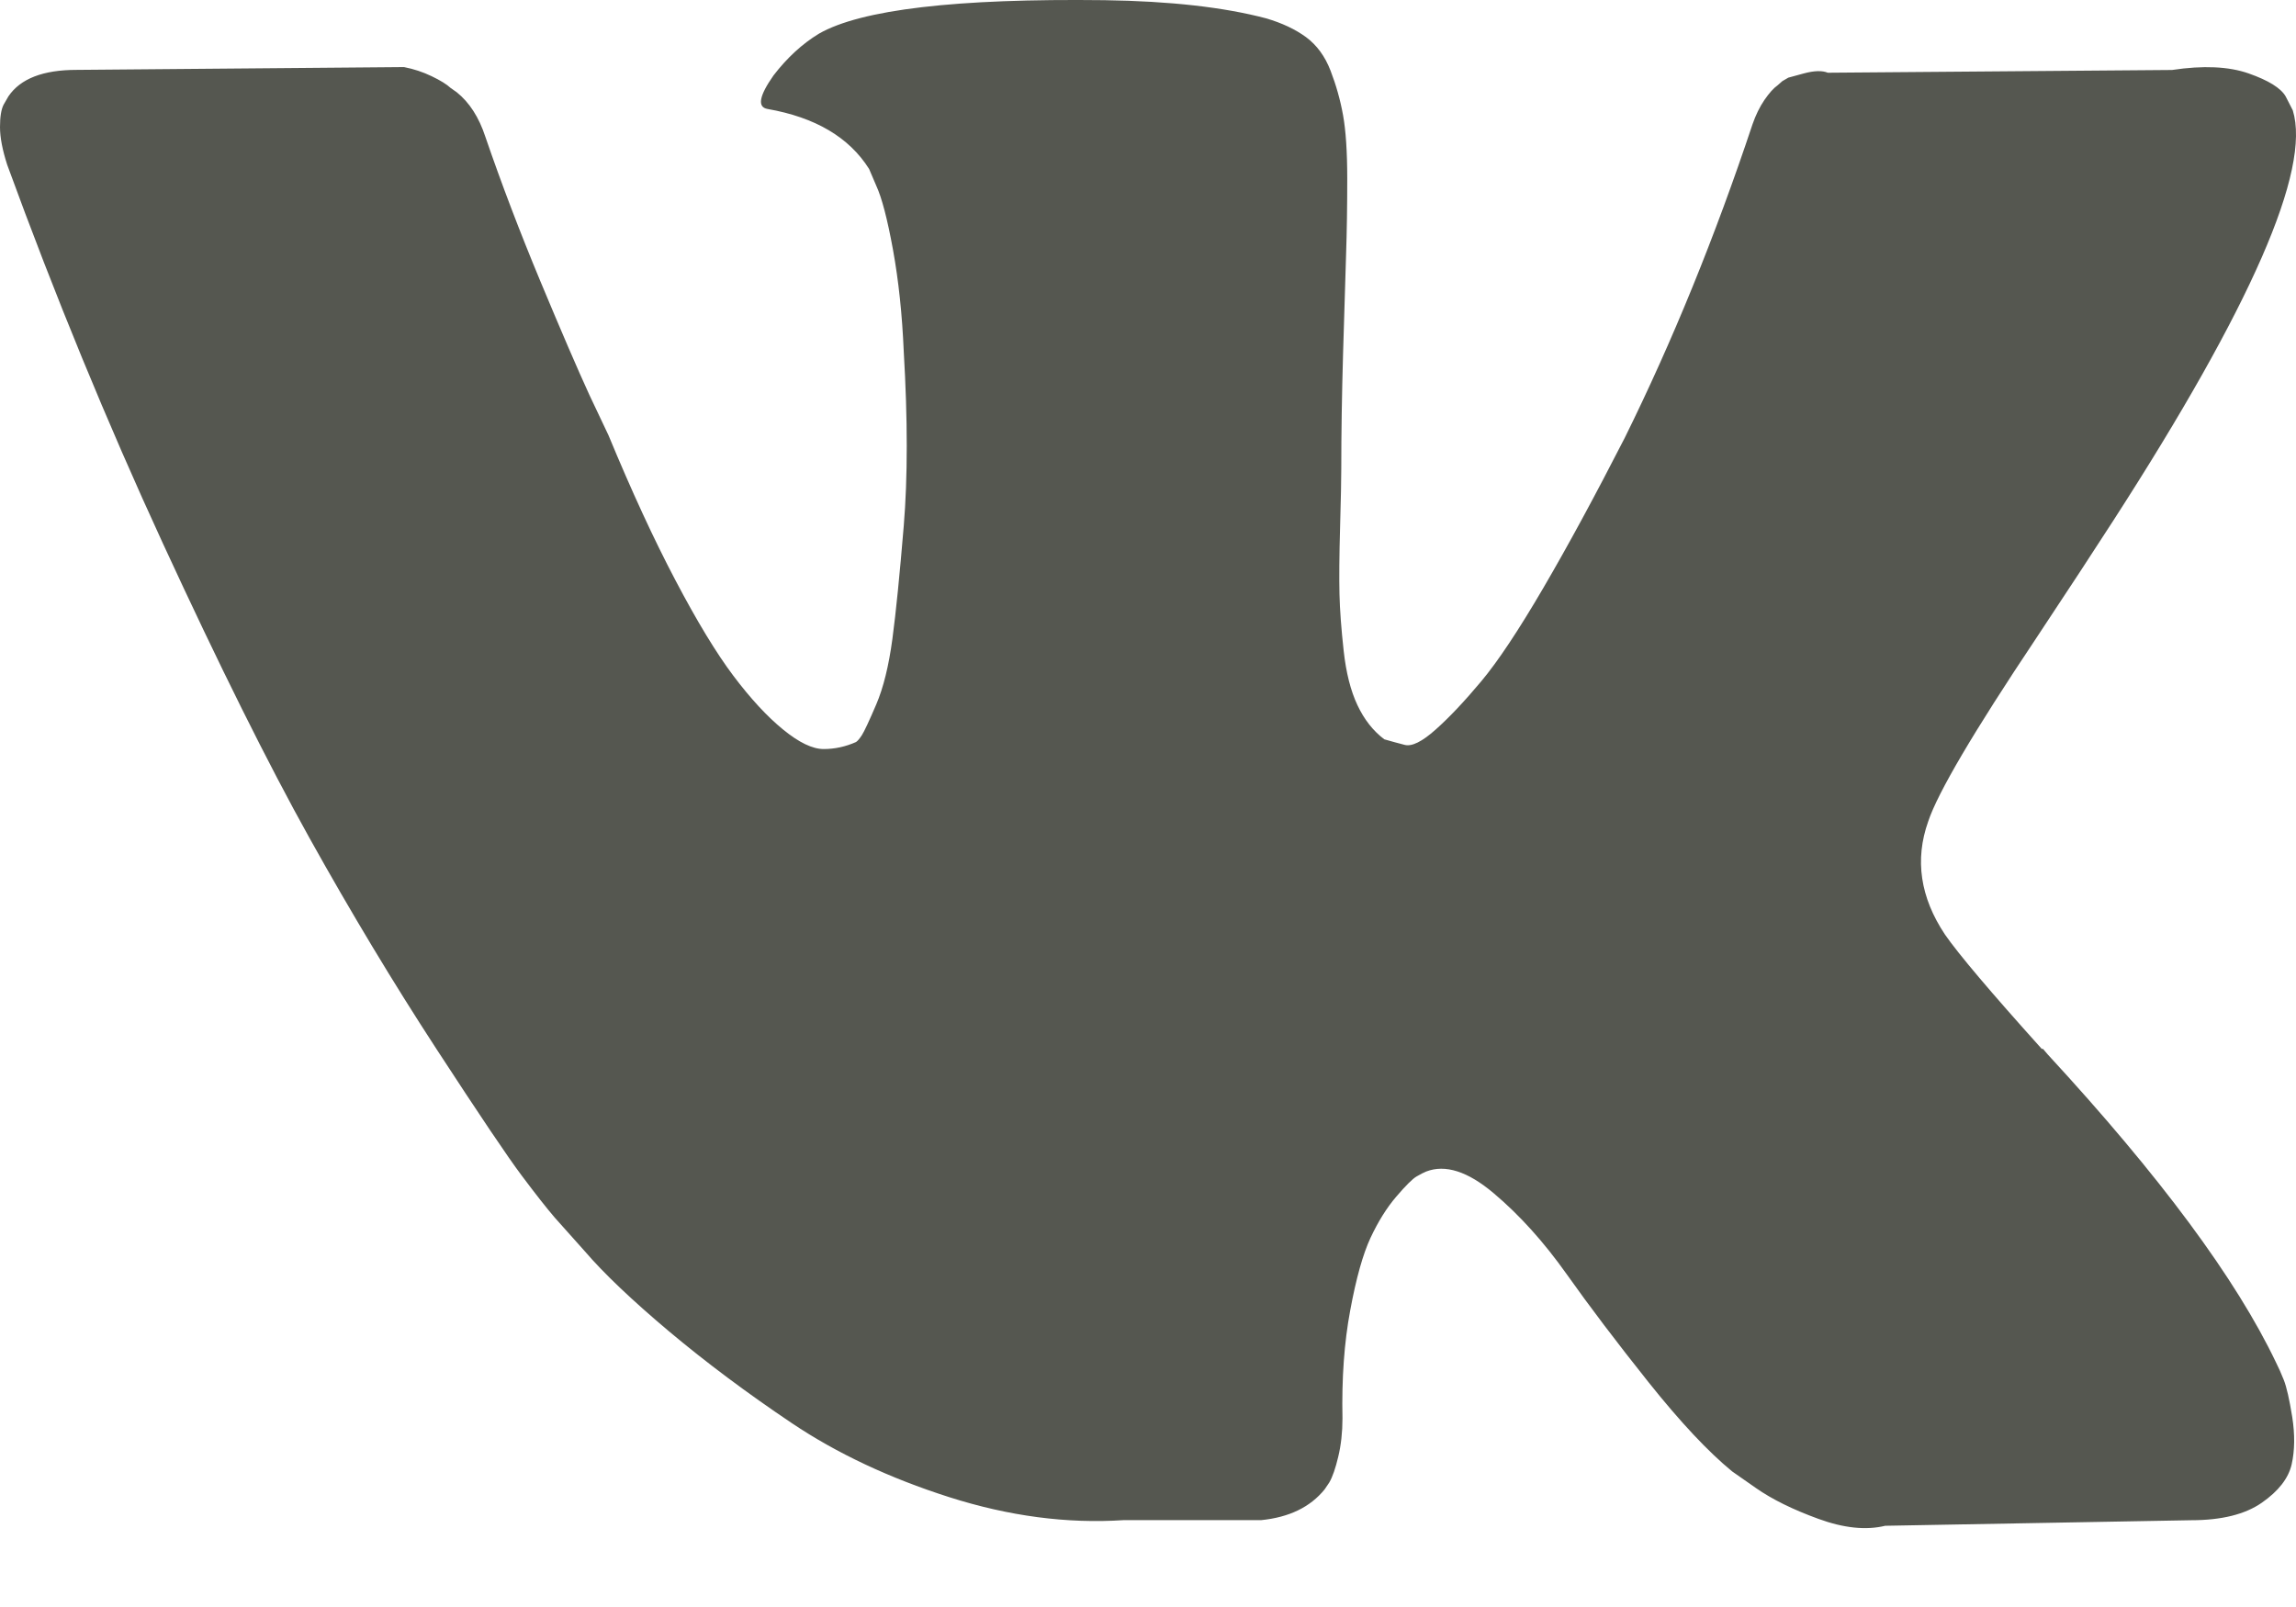 <?xml version="1.0" encoding="UTF-8" standalone="no"?><svg width='50' height='35' viewBox='0 0 50 35' fill='none' xmlns='http://www.w3.org/2000/svg'>
<g clip-path='url(#clip0_5_145)'>
<path d='M49.735 30.057C49.675 29.905 49.618 29.779 49.566 29.677C48.698 27.855 47.04 25.617 44.593 22.965L44.541 22.904L44.516 22.874L44.489 22.844H44.463C43.352 21.609 42.649 20.778 42.355 20.353C41.816 19.543 41.695 18.723 41.99 17.892C42.198 17.265 42.98 15.939 44.333 13.914C45.044 12.841 45.608 11.981 46.025 11.333C49.028 6.675 50.329 3.699 49.93 2.403L49.775 2.1C49.67 1.918 49.401 1.751 48.968 1.599C48.534 1.447 47.978 1.422 47.301 1.524L39.804 1.584C39.683 1.534 39.509 1.538 39.283 1.599C39.058 1.66 38.945 1.691 38.945 1.691L38.814 1.767L38.711 1.858C38.624 1.918 38.529 2.025 38.424 2.177C38.321 2.328 38.234 2.506 38.164 2.708C37.348 5.158 36.42 7.436 35.379 9.542C34.736 10.797 34.147 11.885 33.608 12.807C33.07 13.728 32.619 14.406 32.255 14.841C31.89 15.277 31.561 15.626 31.265 15.889C30.97 16.153 30.745 16.264 30.589 16.223C30.433 16.183 30.285 16.142 30.146 16.102C29.903 15.919 29.708 15.671 29.561 15.358C29.413 15.044 29.313 14.649 29.261 14.173C29.209 13.697 29.178 13.287 29.17 12.943C29.162 12.599 29.165 12.113 29.183 11.485C29.201 10.857 29.209 10.432 29.209 10.209C29.209 9.44 29.222 8.605 29.248 7.704C29.274 6.803 29.295 6.089 29.313 5.563C29.331 5.036 29.339 4.479 29.339 3.892C29.339 3.305 29.308 2.844 29.248 2.51C29.188 2.176 29.096 1.852 28.975 1.538C28.854 1.224 28.675 0.982 28.442 0.809C28.207 0.637 27.916 0.5 27.57 0.399C26.649 0.156 25.478 0.025 24.055 0.004C20.827 -0.036 18.753 0.207 17.833 0.734C17.468 0.956 17.139 1.26 16.844 1.644C16.531 2.09 16.488 2.333 16.713 2.373C17.755 2.555 18.492 2.991 18.926 3.679L19.082 4.044C19.204 4.307 19.325 4.773 19.447 5.441C19.568 6.109 19.647 6.848 19.681 7.657C19.768 9.136 19.768 10.401 19.681 11.454C19.594 12.507 19.512 13.327 19.434 13.914C19.355 14.501 19.238 14.977 19.082 15.342C18.926 15.706 18.822 15.929 18.77 16.01C18.718 16.09 18.674 16.142 18.64 16.162C18.414 16.262 18.18 16.314 17.937 16.314C17.694 16.314 17.399 16.172 17.052 15.888C16.705 15.605 16.345 15.215 15.971 14.719C15.598 14.223 15.177 13.529 14.709 12.638C14.24 11.748 13.754 10.695 13.251 9.48L12.834 8.599C12.574 8.032 12.219 7.207 11.767 6.124C11.316 5.04 10.917 3.992 10.57 2.98C10.431 2.555 10.223 2.231 9.945 2.008L9.815 1.917C9.728 1.836 9.589 1.75 9.398 1.659C9.207 1.567 9.008 1.502 8.799 1.461L1.666 1.522C0.938 1.522 0.443 1.714 0.183 2.099L0.078 2.281C0.026 2.383 0 2.545 0 2.767C0 2.99 0.052 3.264 0.156 3.587C1.198 6.442 2.33 9.196 3.553 11.848C4.777 14.501 5.84 16.637 6.742 18.256C7.645 19.876 8.565 21.405 9.502 22.843C10.439 24.28 11.059 25.202 11.363 25.606C11.667 26.012 11.906 26.315 12.079 26.517L12.73 27.246C13.147 27.732 13.758 28.314 14.565 28.993C15.373 29.671 16.266 30.339 17.247 30.998C18.227 31.655 19.369 32.192 20.67 32.607C21.972 33.022 23.239 33.189 24.471 33.108H27.465C28.072 33.047 28.532 32.825 28.845 32.44L28.948 32.288C29.018 32.167 29.083 31.98 29.143 31.727C29.204 31.474 29.235 31.195 29.235 30.892C29.217 30.021 29.273 29.236 29.404 28.538C29.533 27.84 29.681 27.313 29.846 26.959C30.012 26.605 30.198 26.306 30.406 26.063C30.614 25.82 30.762 25.673 30.849 25.623C30.936 25.572 31.005 25.537 31.057 25.516C31.473 25.355 31.963 25.511 32.528 25.988C33.092 26.463 33.621 27.051 34.116 27.749C34.611 28.448 35.205 29.232 35.899 30.103C36.594 30.974 37.201 31.621 37.721 32.047L38.242 32.411C38.59 32.654 39.041 32.877 39.596 33.079C40.151 33.282 40.637 33.333 41.054 33.231L47.718 33.11C48.377 33.11 48.89 32.983 49.254 32.73C49.618 32.477 49.835 32.198 49.905 31.895C49.974 31.591 49.978 31.247 49.918 30.861C49.856 30.477 49.795 30.209 49.735 30.057Z' fill='#555750'/>
</g>
<defs>
<clipPath id='clip0_5_145'>
<rect width='50' height='35' fill='white'/>
</clipPath>
</defs>
</svg>
